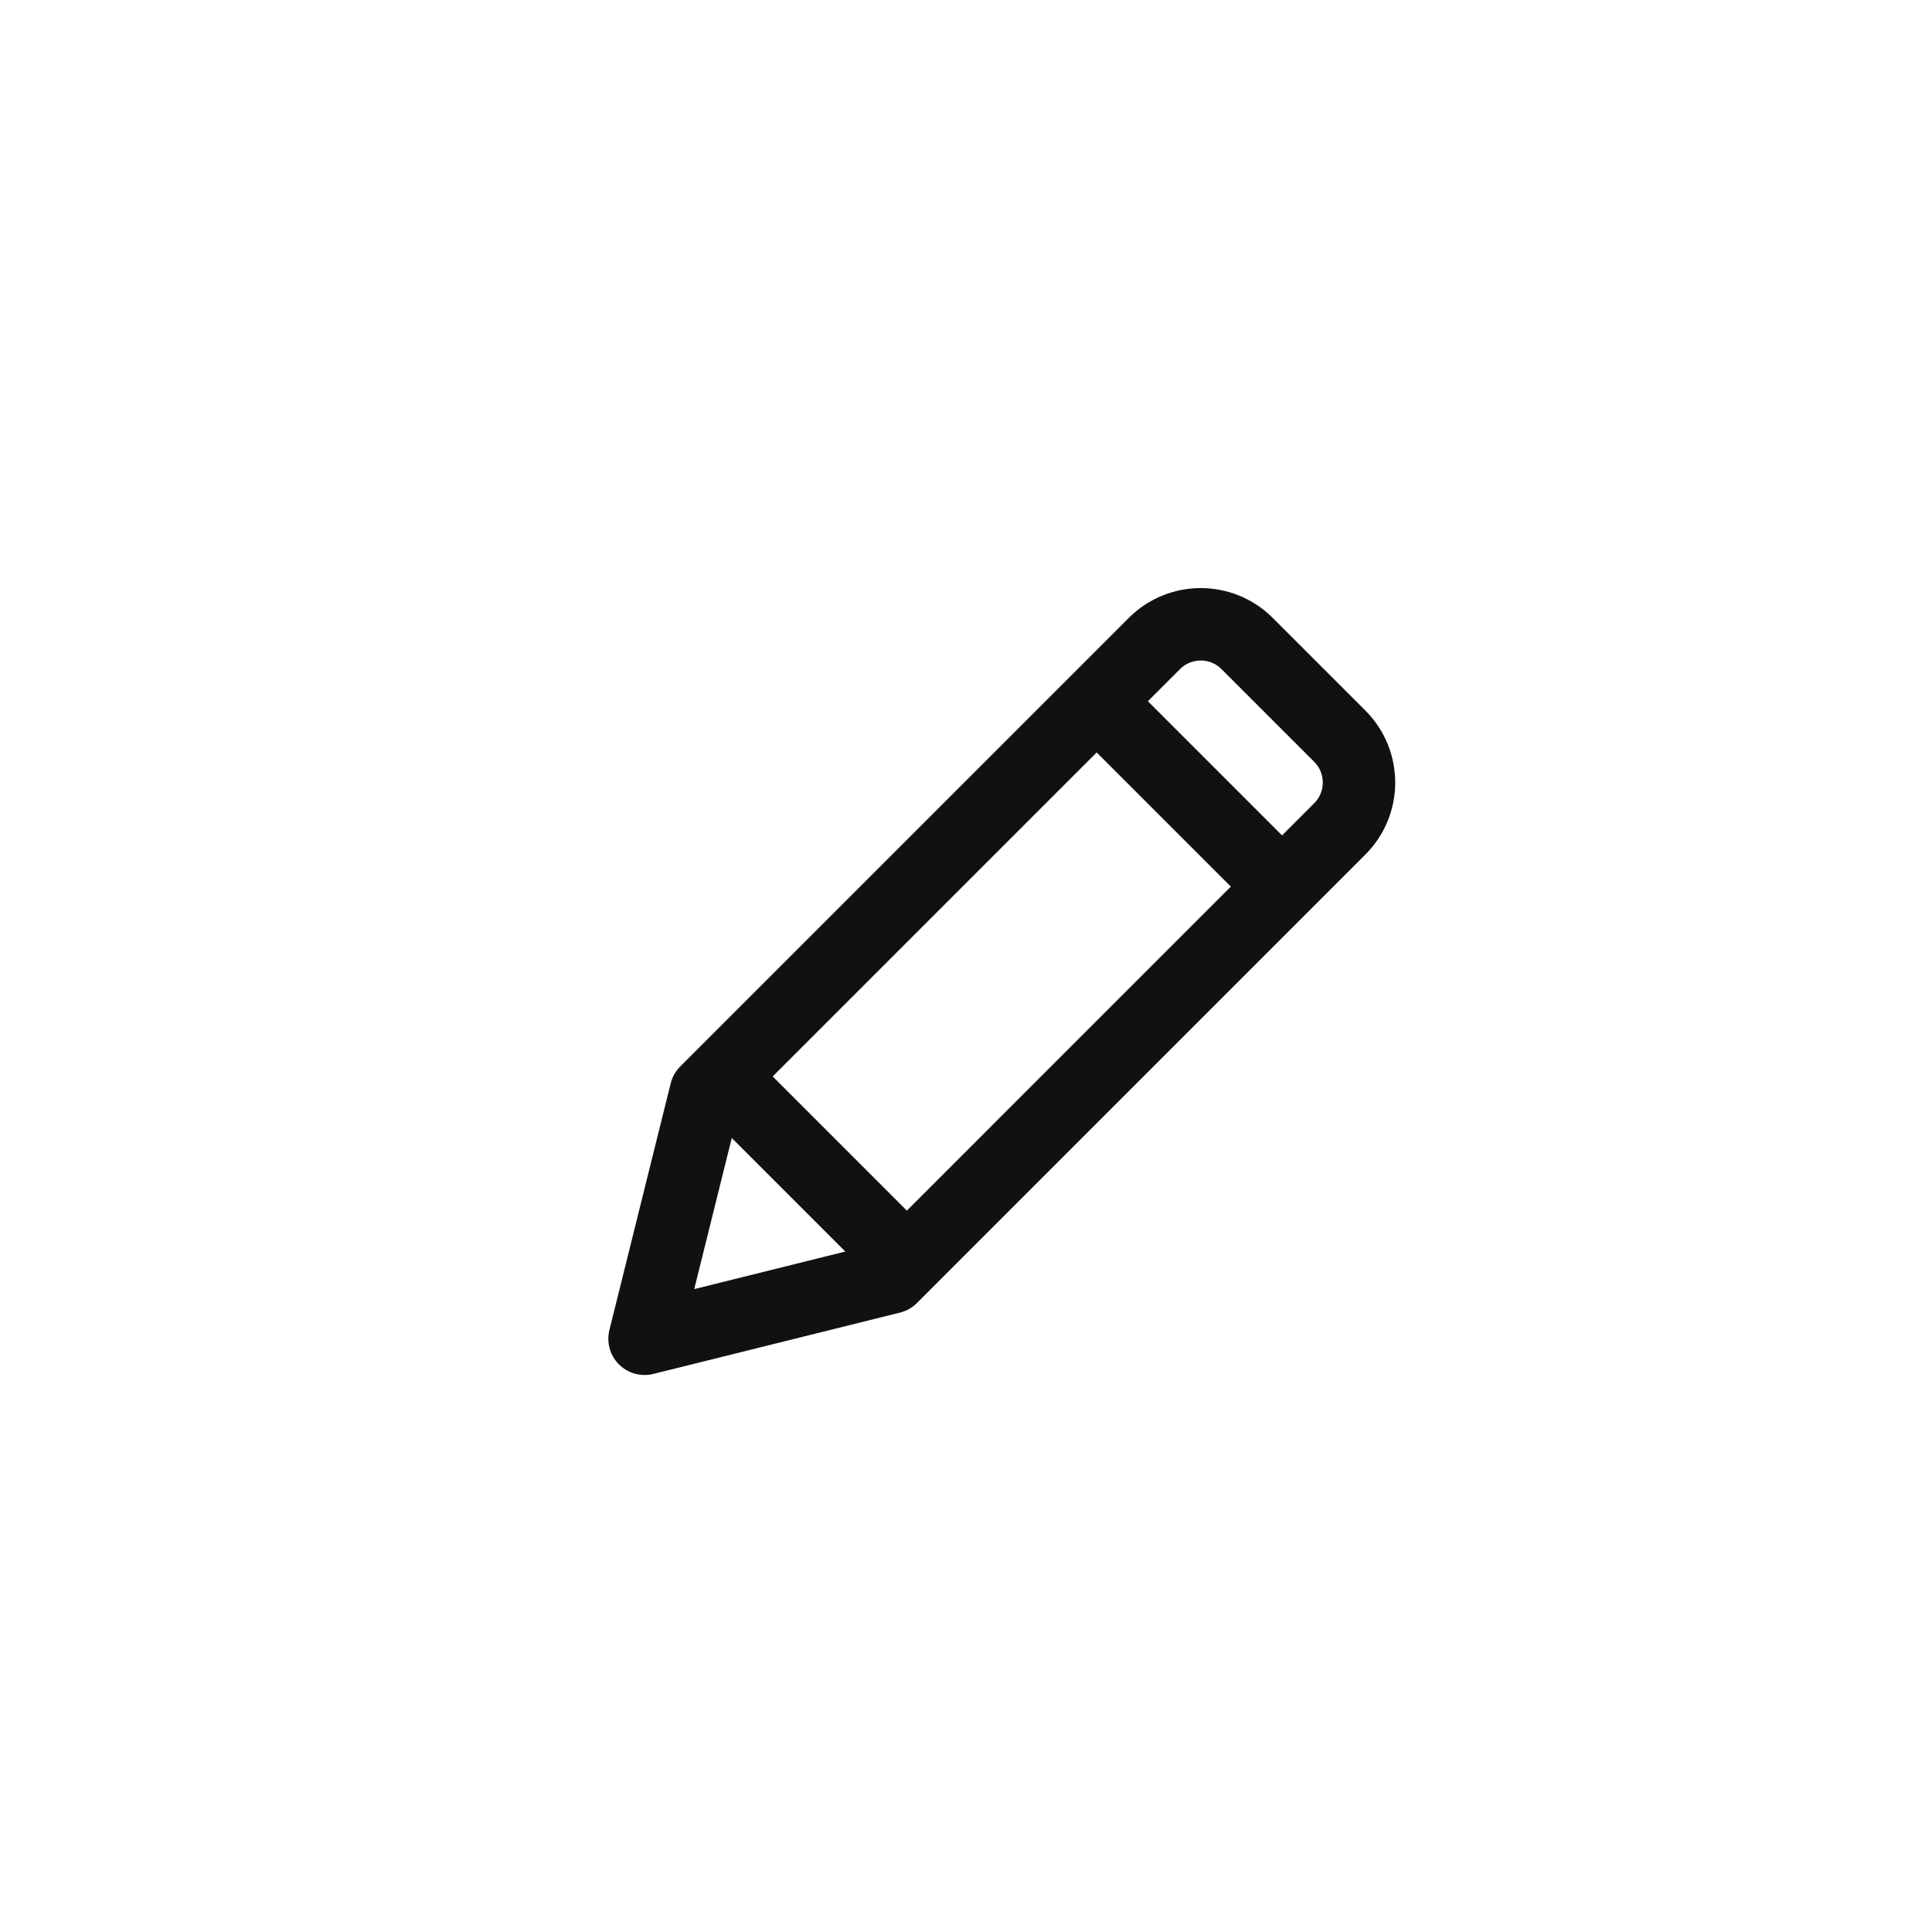 <svg width="40" height="40" viewBox="0 0 40 40" fill="none" xmlns="http://www.w3.org/2000/svg">
<path d="M23.901 13.323C24.431 12.793 25.29 12.793 25.82 13.323L27.739 15.242C28.269 15.772 28.269 16.631 27.739 17.161L18.453 26.448L13.345 27.718L14.614 22.61L23.901 13.323Z" stroke="#111111" stroke-width="1.5" stroke-linecap="round" stroke-linejoin="round"/>
<line x1="14.937" y1="22.287" x2="18.775" y2="26.125" stroke="#111111" stroke-width="1.5"/>
<line x1="22.705" y1="14.518" x2="26.544" y2="18.357" stroke="#111111" stroke-width="1.5"/>
</svg>
